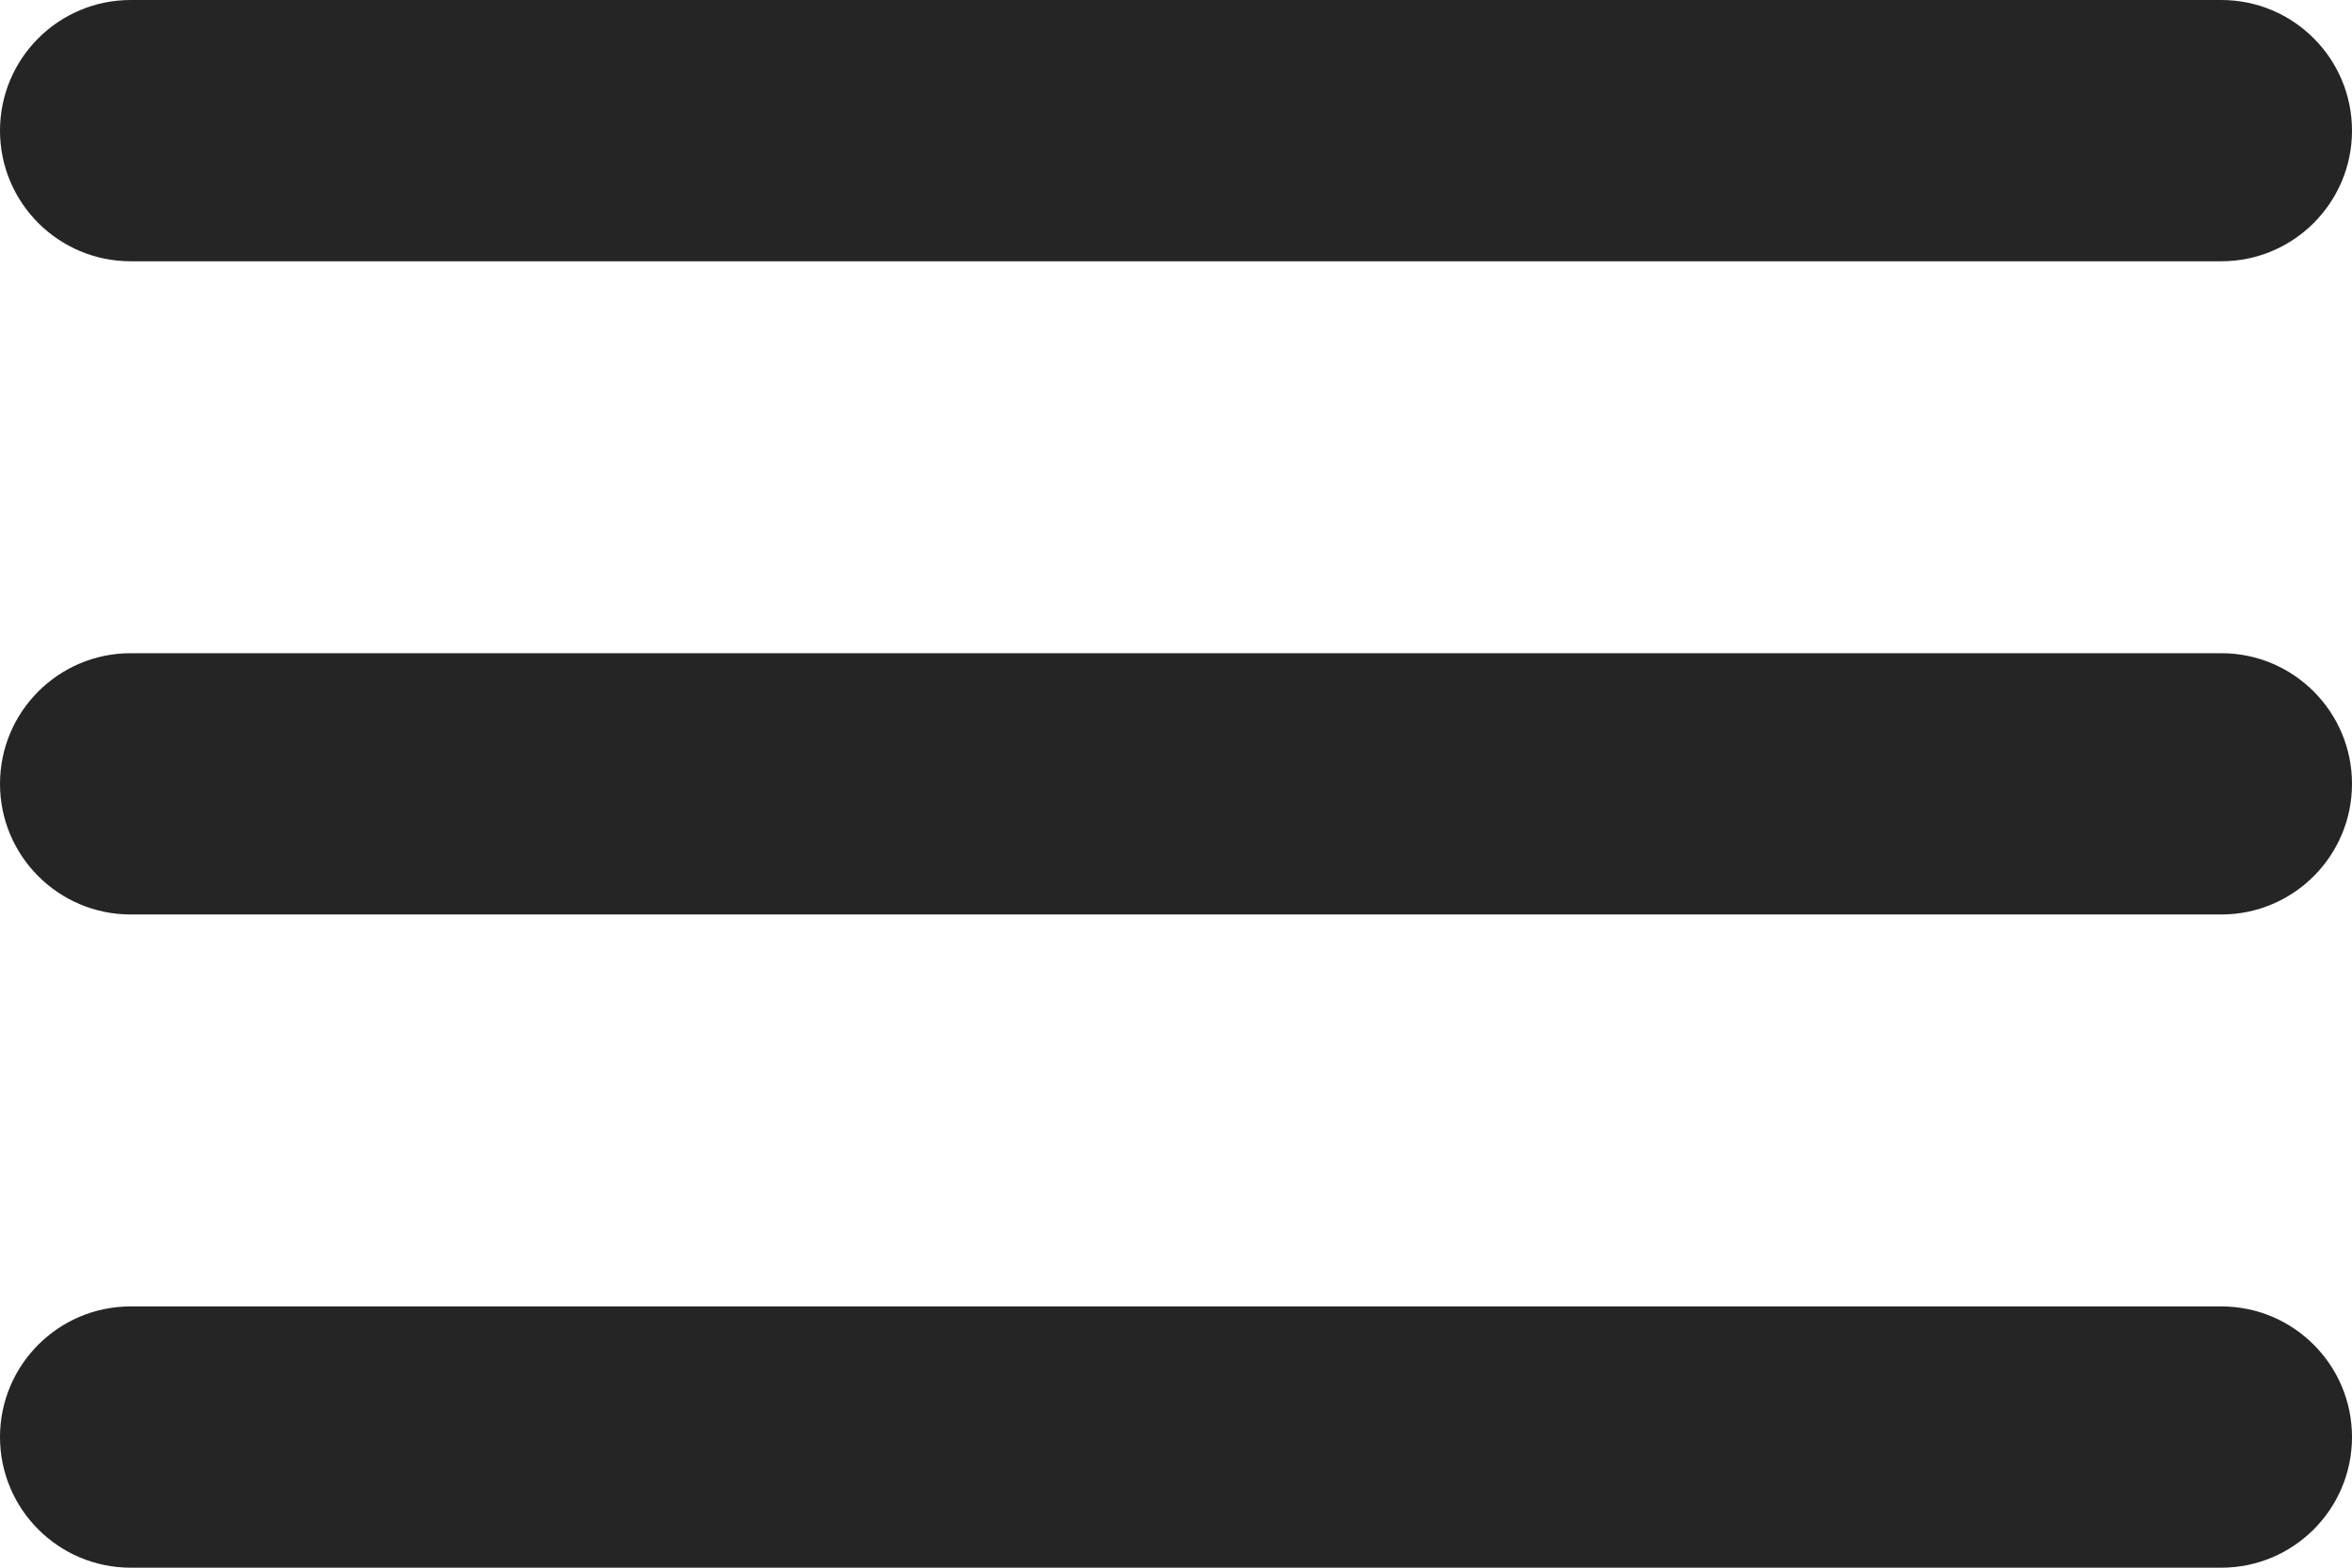 <svg width="18" height="12" viewBox="0 0 18 12" fill="none" xmlns="http://www.w3.org/2000/svg">
<path d="M0 1C0 0.448 0.448 0 1 0H17C17.552 0 18 0.448 18 1C18 1.552 17.552 2 17 2H1C0.448 2 0 1.552 0 1Z" fill="#252525"/>
<path d="M0 6C0 5.448 0.448 5 1 5H17C17.552 5 18 5.448 18 6C18 6.552 17.552 7 17 7H1C0.448 7 0 6.552 0 6Z" fill="#252525"/>
<path d="M0 11C0 10.448 0.448 10 1 10H17C17.552 10 18 10.448 18 11C18 11.552 17.552 12 17 12H1C0.448 12 0 11.552 0 11Z" fill="#252525"/>
</svg>
